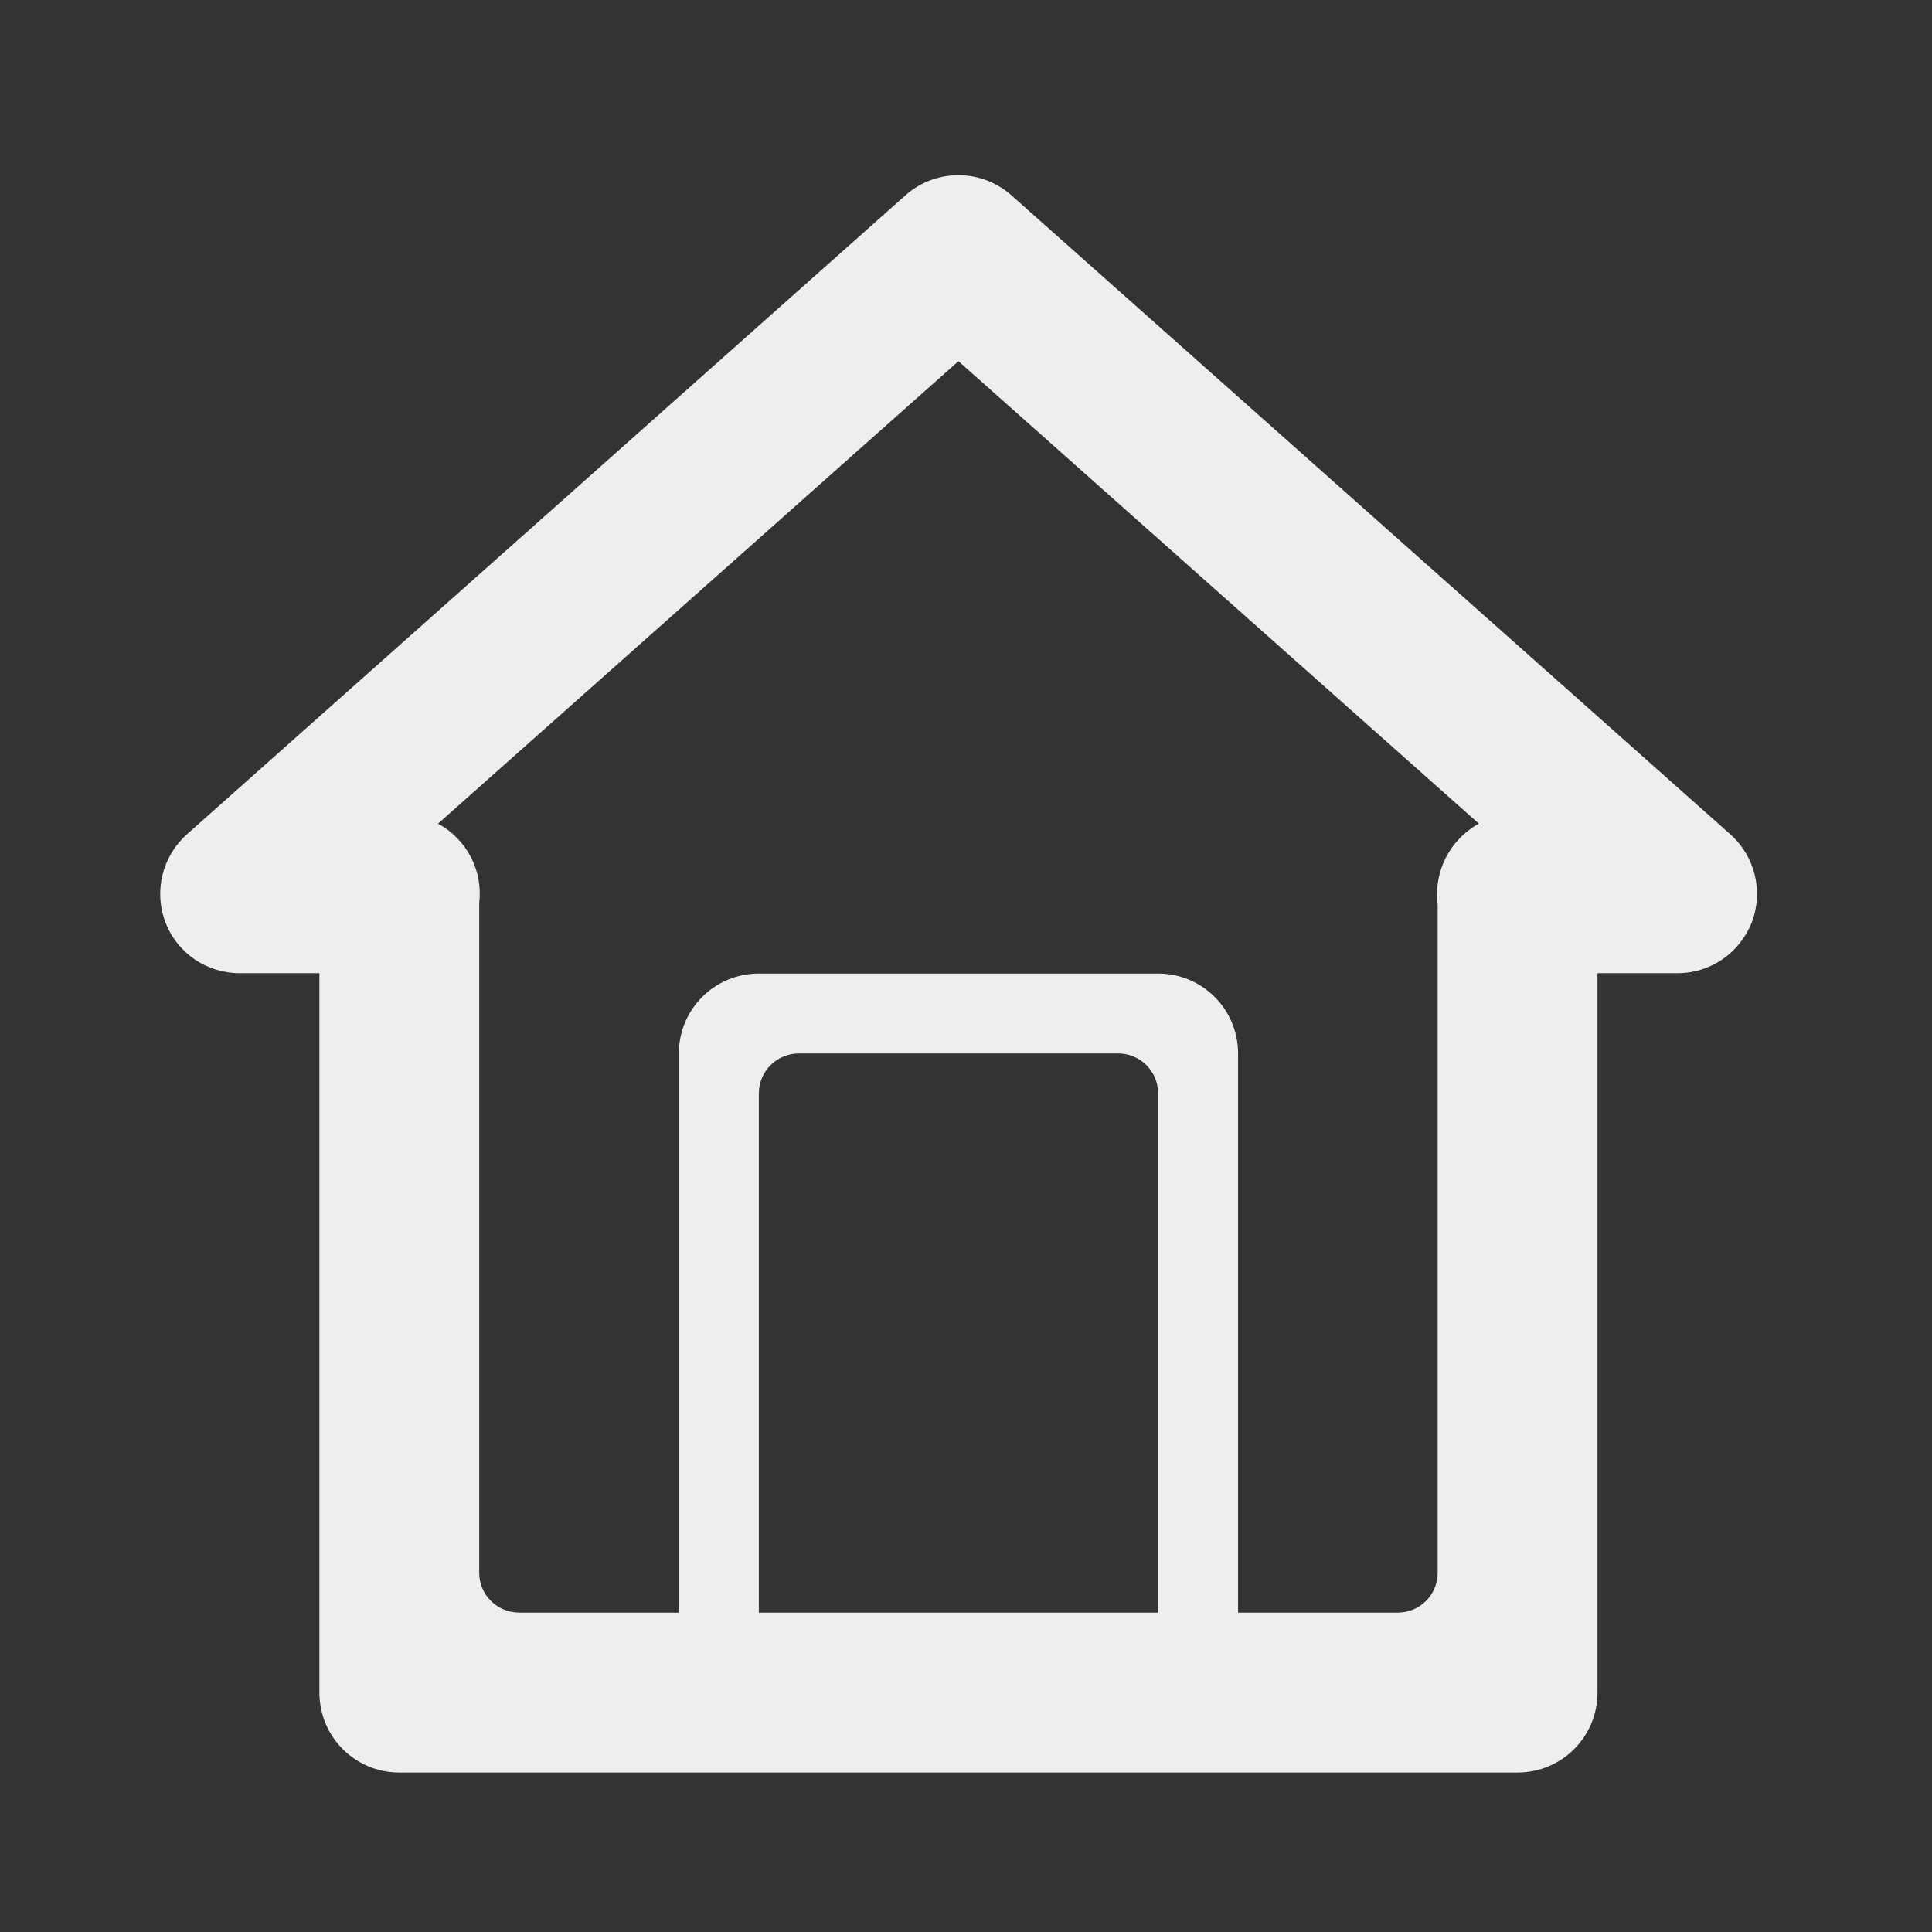 
<svg xmlns="http://www.w3.org/2000/svg" xmlns:xlink="http://www.w3.org/1999/xlink" width="22px" height="22px" viewBox="0 0 22 22" version="1.1">
<rect x="0" y="0" width="22" height="22" fill="#333333" stroke="none"/>
<g id="surface1">
     <defs>
  <style id="current-color-scheme" type="text/css">
   .ColorScheme-Text { color:#eeeeee; } .ColorScheme-Highlight { color:#424242; }
  </style>
 </defs>
<path style="fill:currentColor" class="ColorScheme-Text" d="M 10.938 1.996 C 10.711 1.988 10.484 2.07 10.312 2.223 L 2.129 9.5 C 1.848 9.75 1.75 10.148 1.883 10.5 C 2.016 10.852 2.352 11.082 2.73 11.082 L 3.637 11.082 L 3.637 19.273 C 3.637 19.777 4.043 20.184 4.547 20.184 L 17.281 20.184 C 17.785 20.184 18.191 19.777 18.191 19.273 L 18.191 11.082 L 19.102 11.082 C 19.477 11.082 19.812 10.852 19.949 10.5 C 20.082 10.148 19.984 9.75 19.703 9.5 L 11.516 2.223 C 11.355 2.082 11.152 2 10.938 1.996 Z M 10.914 4.113 L 16.84 9.379 C 16.512 9.559 16.324 9.922 16.371 10.297 L 16.371 17.91 C 16.371 18.16 16.168 18.363 15.918 18.363 L 5.914 18.363 C 5.66 18.363 5.457 18.16 5.457 17.91 L 5.457 10.277 C 5.5 9.91 5.312 9.555 4.988 9.379 Z M 10.914 4.113 "/>
     <defs>
  <style id="current-color-scheme" type="text/css">
   .ColorScheme-Text { color:#eeeeee; } .ColorScheme-Highlight { color:#424242; }
  </style>
 </defs>
<path style="fill:currentColor" class="ColorScheme-Text" d="M 8.641 11.086 C 8.137 11.086 7.73 11.492 7.73 11.996 L 7.73 19.5 L 8.641 19.5 L 8.641 12.453 C 8.641 12.199 8.844 11.996 9.098 11.996 L 12.734 11.996 C 12.984 11.996 13.188 12.199 13.188 12.453 L 13.188 19.5 L 14.098 19.5 L 14.098 11.996 C 14.098 11.492 13.691 11.086 13.188 11.086 Z M 8.641 11.086 "/>
</g>
</svg>
